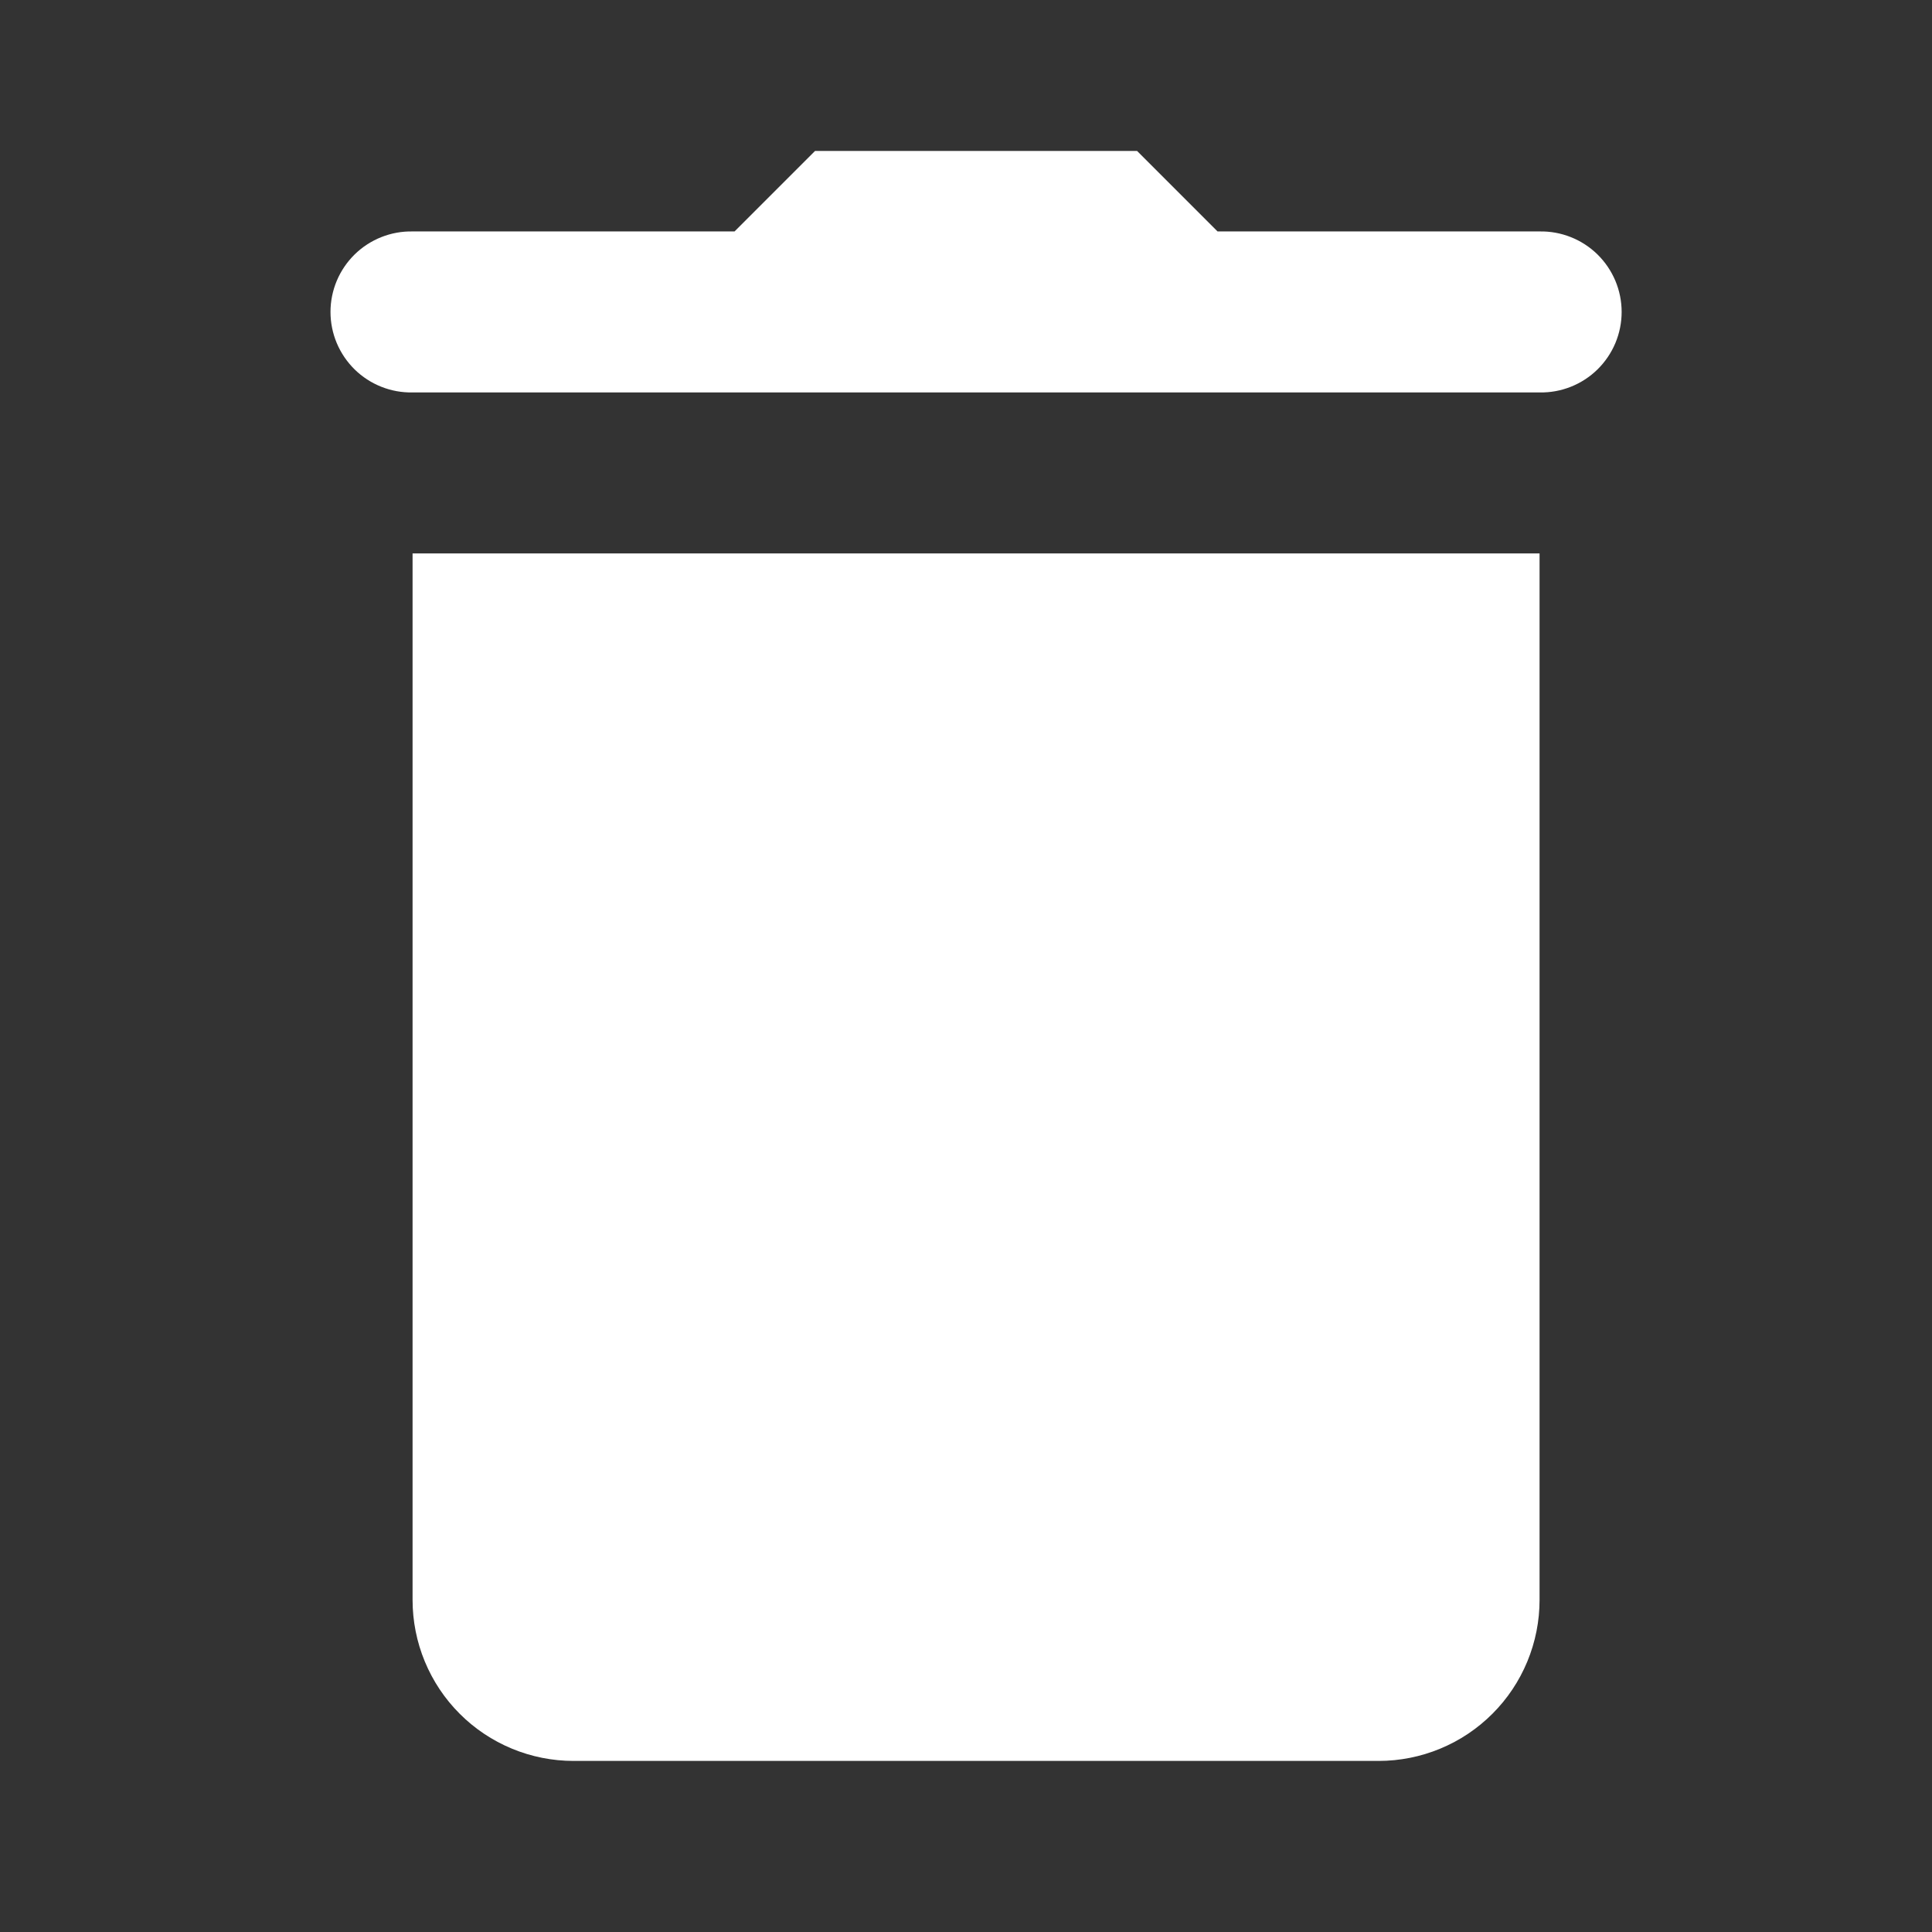 <svg width="64" height="64" viewBox="0 0 64 64" fill="none" xmlns="http://www.w3.org/2000/svg">
<rect x="0" y="0" width="64" height="64" fill="#333333" stroke="none"/>
<path d="M27 5L24.333 7.667H13.667C13.312 7.66 12.96 7.724 12.631 7.855C12.301 7.986 12.001 8.181 11.748 8.429C11.495 8.678 11.294 8.974 11.156 9.301C11.019 9.628 10.948 9.979 10.948 10.334C10.948 10.688 11.019 11.039 11.156 11.366C11.294 11.693 11.495 11.989 11.748 12.238C12.001 12.486 12.301 12.681 12.631 12.812C12.96 12.943 13.312 13.007 13.667 13H51C51.355 13.007 51.707 12.943 52.036 12.812C52.366 12.681 52.666 12.486 52.919 12.238C53.172 11.989 53.373 11.693 53.511 11.366C53.648 11.039 53.719 10.688 53.719 10.334C53.719 9.979 53.648 9.628 53.511 9.301C53.373 8.974 53.172 8.678 52.919 8.429C52.666 8.181 52.366 7.986 52.036 7.855C51.707 7.724 51.355 7.66 51 7.667H40.333L37.667 5H27ZM13.667 18.333V53C13.667 53.7 13.805 54.394 14.073 55.041C14.341 55.688 14.733 56.276 15.229 56.771C15.724 57.267 16.312 57.659 16.959 57.927C17.606 58.195 18.3 58.333 19 58.333H45.667C46.367 58.333 47.061 58.195 47.708 57.927C48.355 57.659 48.943 57.267 49.438 56.771C49.934 56.276 50.326 55.688 50.594 55.041C50.862 54.394 51 53.7 51 53V18.333H13.667Z" fill="white"/>
</svg>
